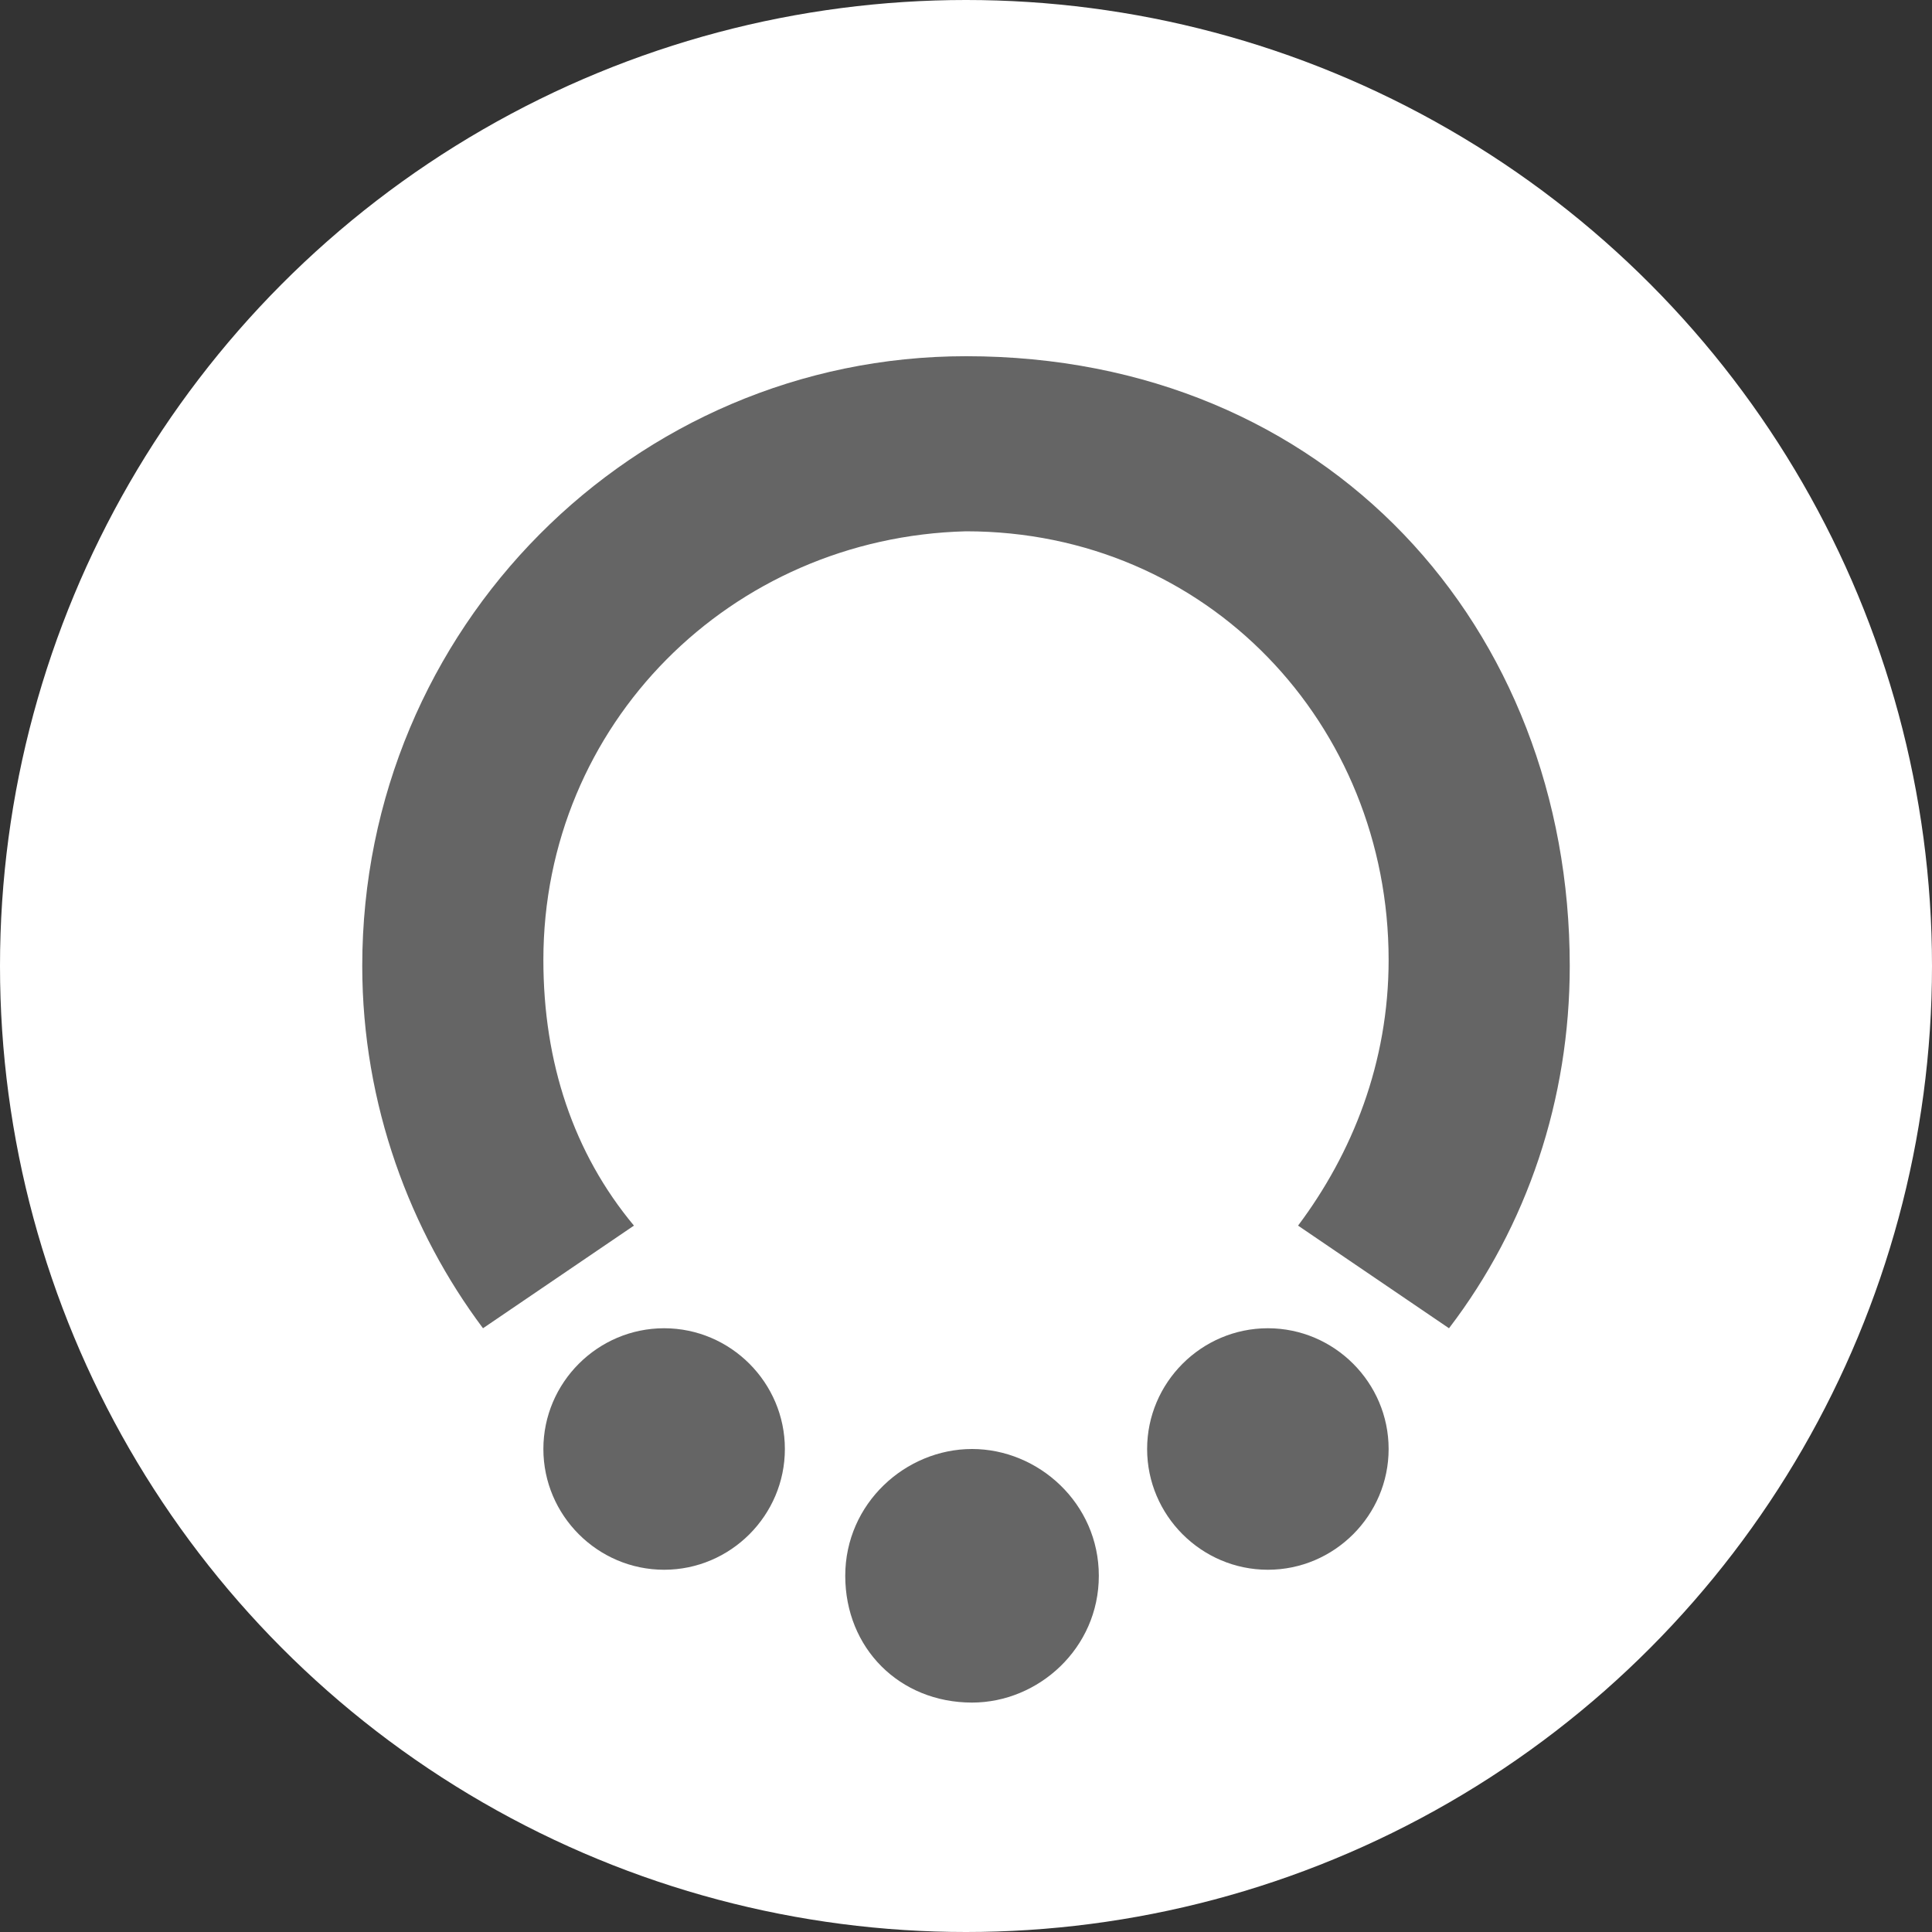 <svg version="1.1" xmlns="http://www.w3.org/2000/svg" width="32" height="32">
    <rect width="100%" height="100%" fill="#333333" stroke="none"/>
    <circle fill="#FFF" cx="16" cy="16" r="16"/>
    <path fill="#656565" d="M11,22c-1.1,0-2,0.9-2,2c0,1.1,0.9,2,2,2s2-0.9,2-2C13,22.9,12.1,22,11,22z M21,22c-1.1,0-2,0.9-2,2 c0,1.1,0.9,2,2,2s2-0.9,2-2C23,22.9,22.1,22,21,22z M16.1,24c-1.1,0-2.1,0.9-2.1,2.1s0.9,2.1,2.1,2.1c1.1,0,2.1-0.9,2.1-2.1 S17.2,24,16.1,24z M16,5.9c-5.5,0-10,4.5-10,10.1c0,2.3,0.8,4.4,2,6l2.5-1.7c-1-1.2-1.5-2.7-1.5-4.4c0-3.9,3.1-7,7-7.1 c4,0,7,3.2,7,7.1c0,1.7-0.6,3.2-1.5,4.4L24,22c1.3-1.7,2-3.8,2-6C26,10.4,22,5.9,16,5.9z"/>
</svg>
